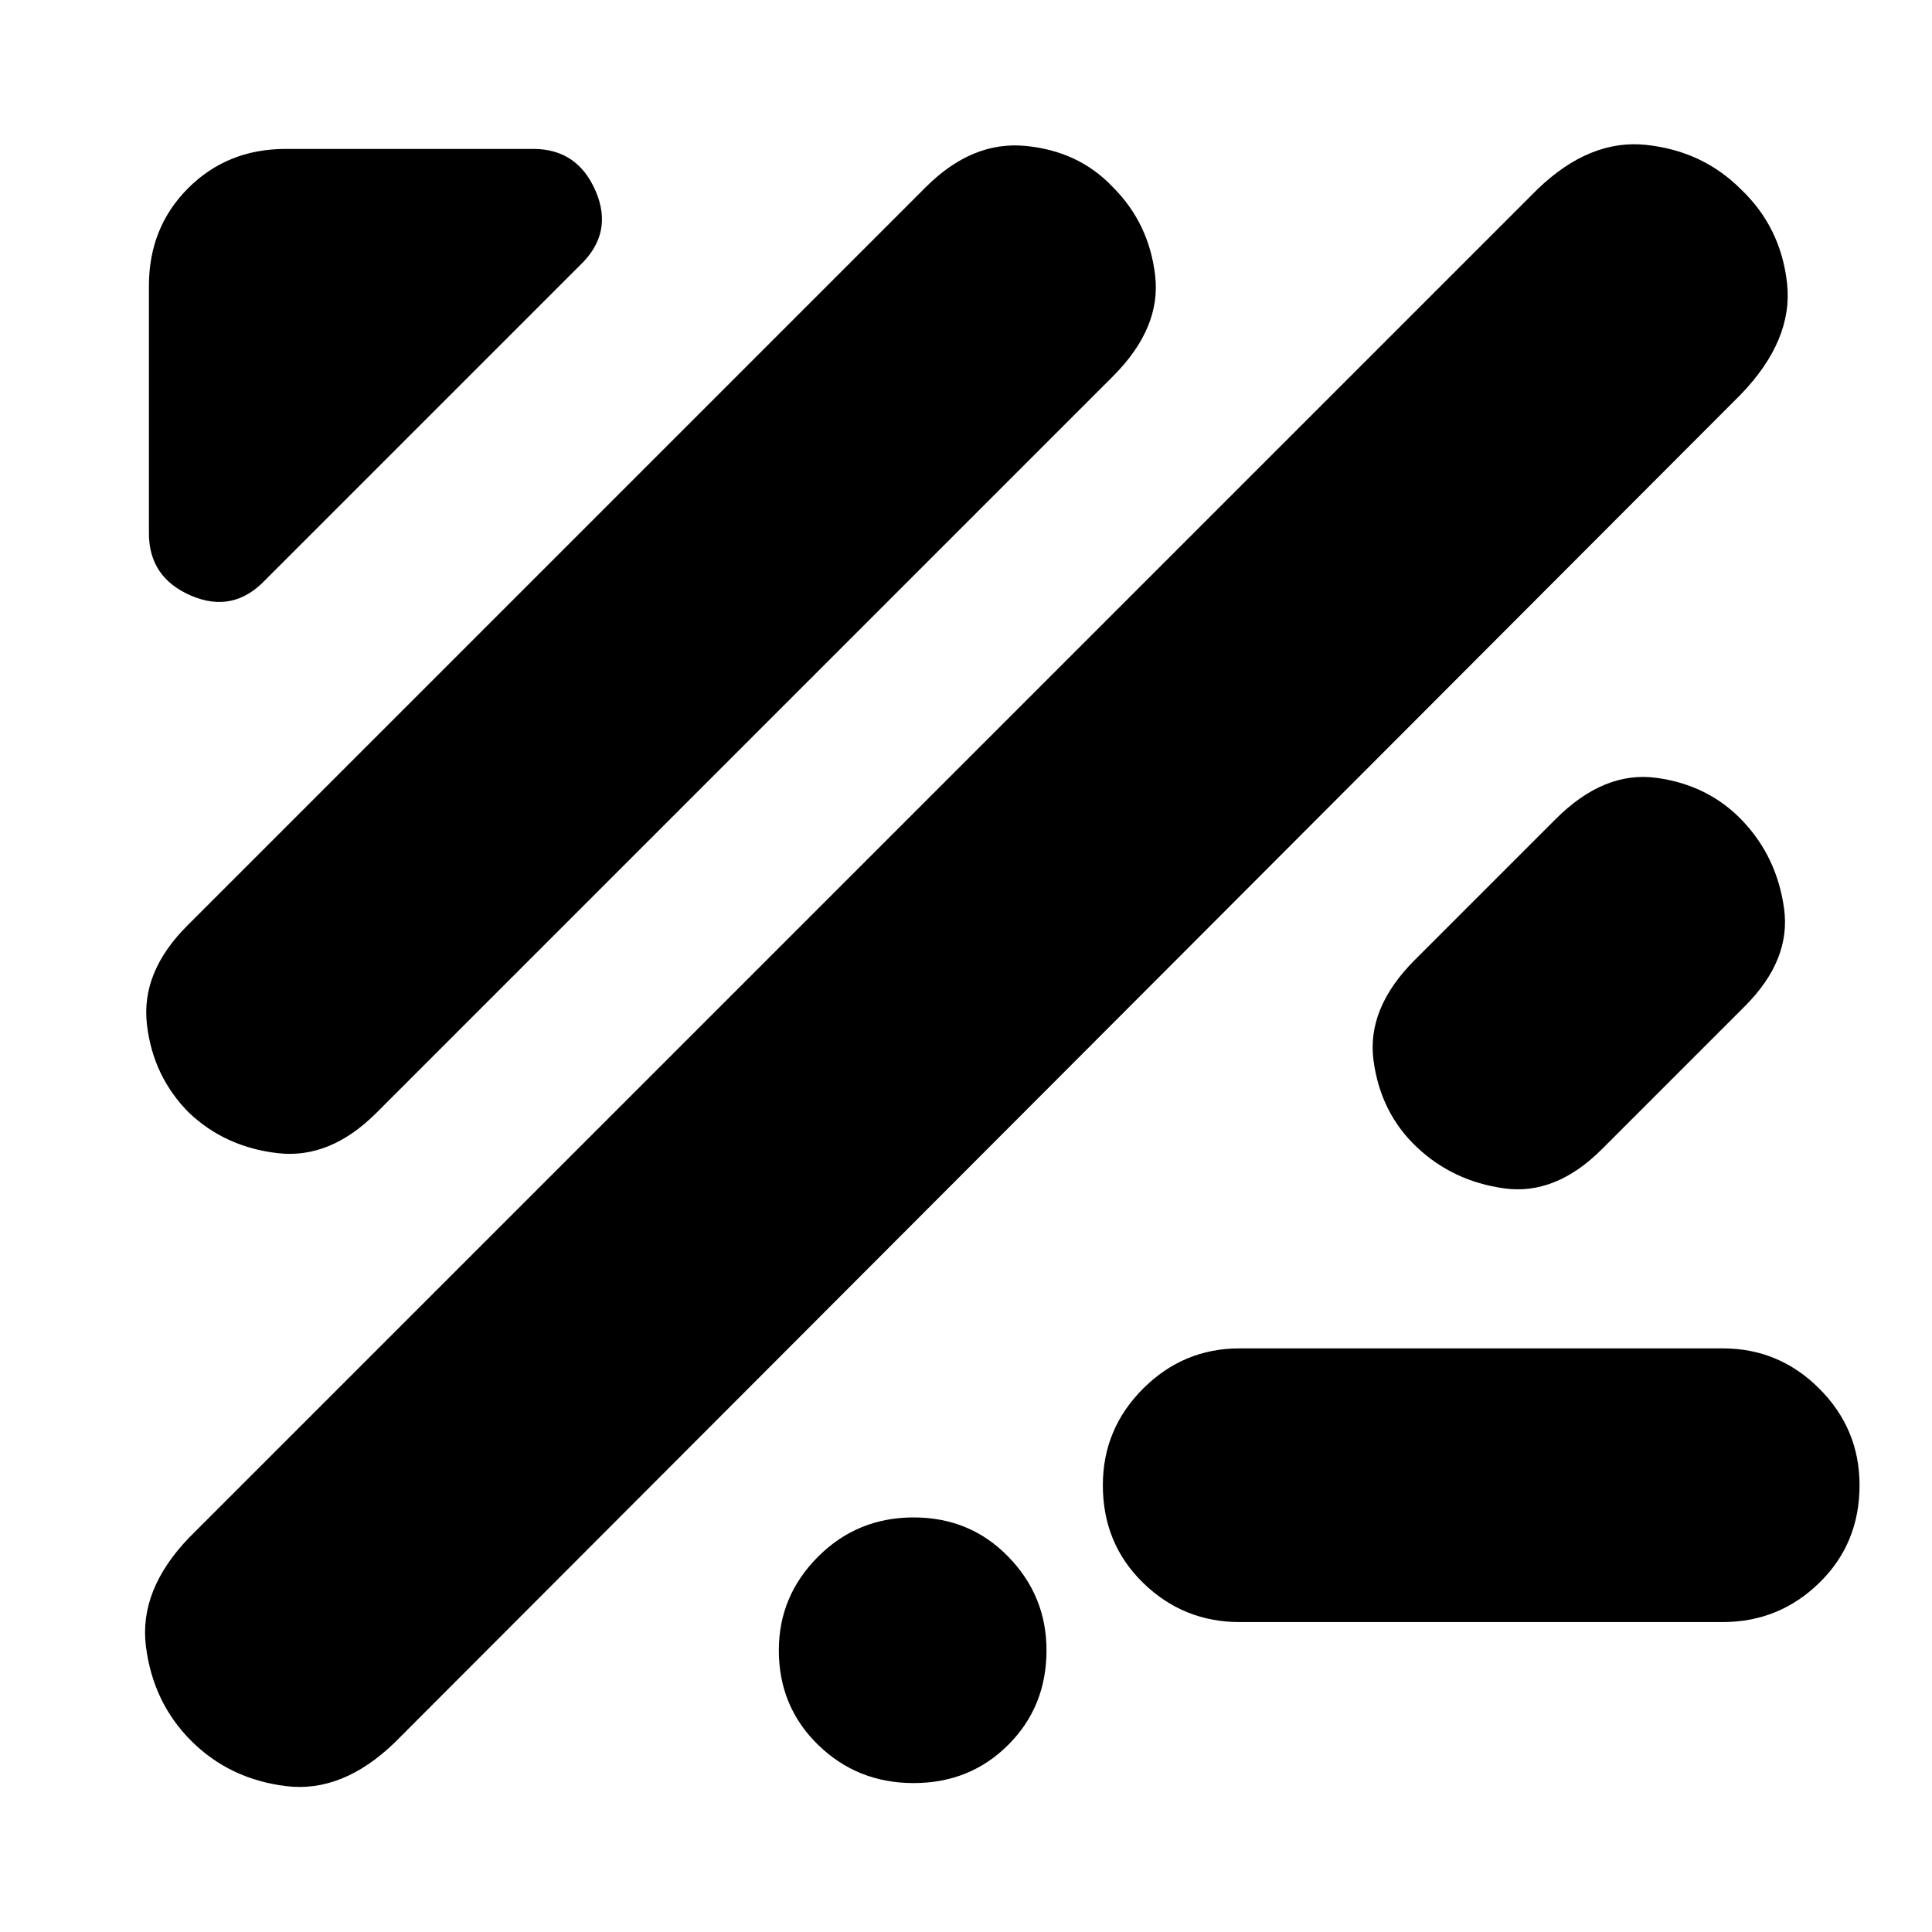 <svg xmlns="http://www.w3.org/2000/svg" height="24" viewBox="0 -960 960 960" width="24"><path d="M95-95q-19-19-22.5-47T94-196l670-670q26-25 54-22t47 22q20 19 23 47t-23 55L196-94q-26 25-54 21.5T95-95Zm521-59q-28 0-48-19.5T548-222q0-28 20-48t48-20h240q28 0 48 20t20 48q0 29-20 48.5T856-154H616ZM94-407q-18-18-21-44t20-49l367-367q23-23 49.5-20.5T553-867q18 18 21 44t-21 50L187-407q-23 23-49 20t-44-20Zm702 18q-23 23-48.5 19.5T704-390q-18-17-21.5-43t20.5-50l70-70q24-24 50-20.5t43 21.5q17 18 20.5 43.5T867-460l-71 71ZM132-672q-16 17-37 8t-21-31v-123q0-29 19.5-48.5T142-886h123q22 0 31 21t-8 37L132-672ZM454-74q-28 0-47.5-19T387-140q0-27 19.5-46.5T454-206q28 0 47 19.5t19 46.5q0 28-19 47t-47 19Z"/></svg>